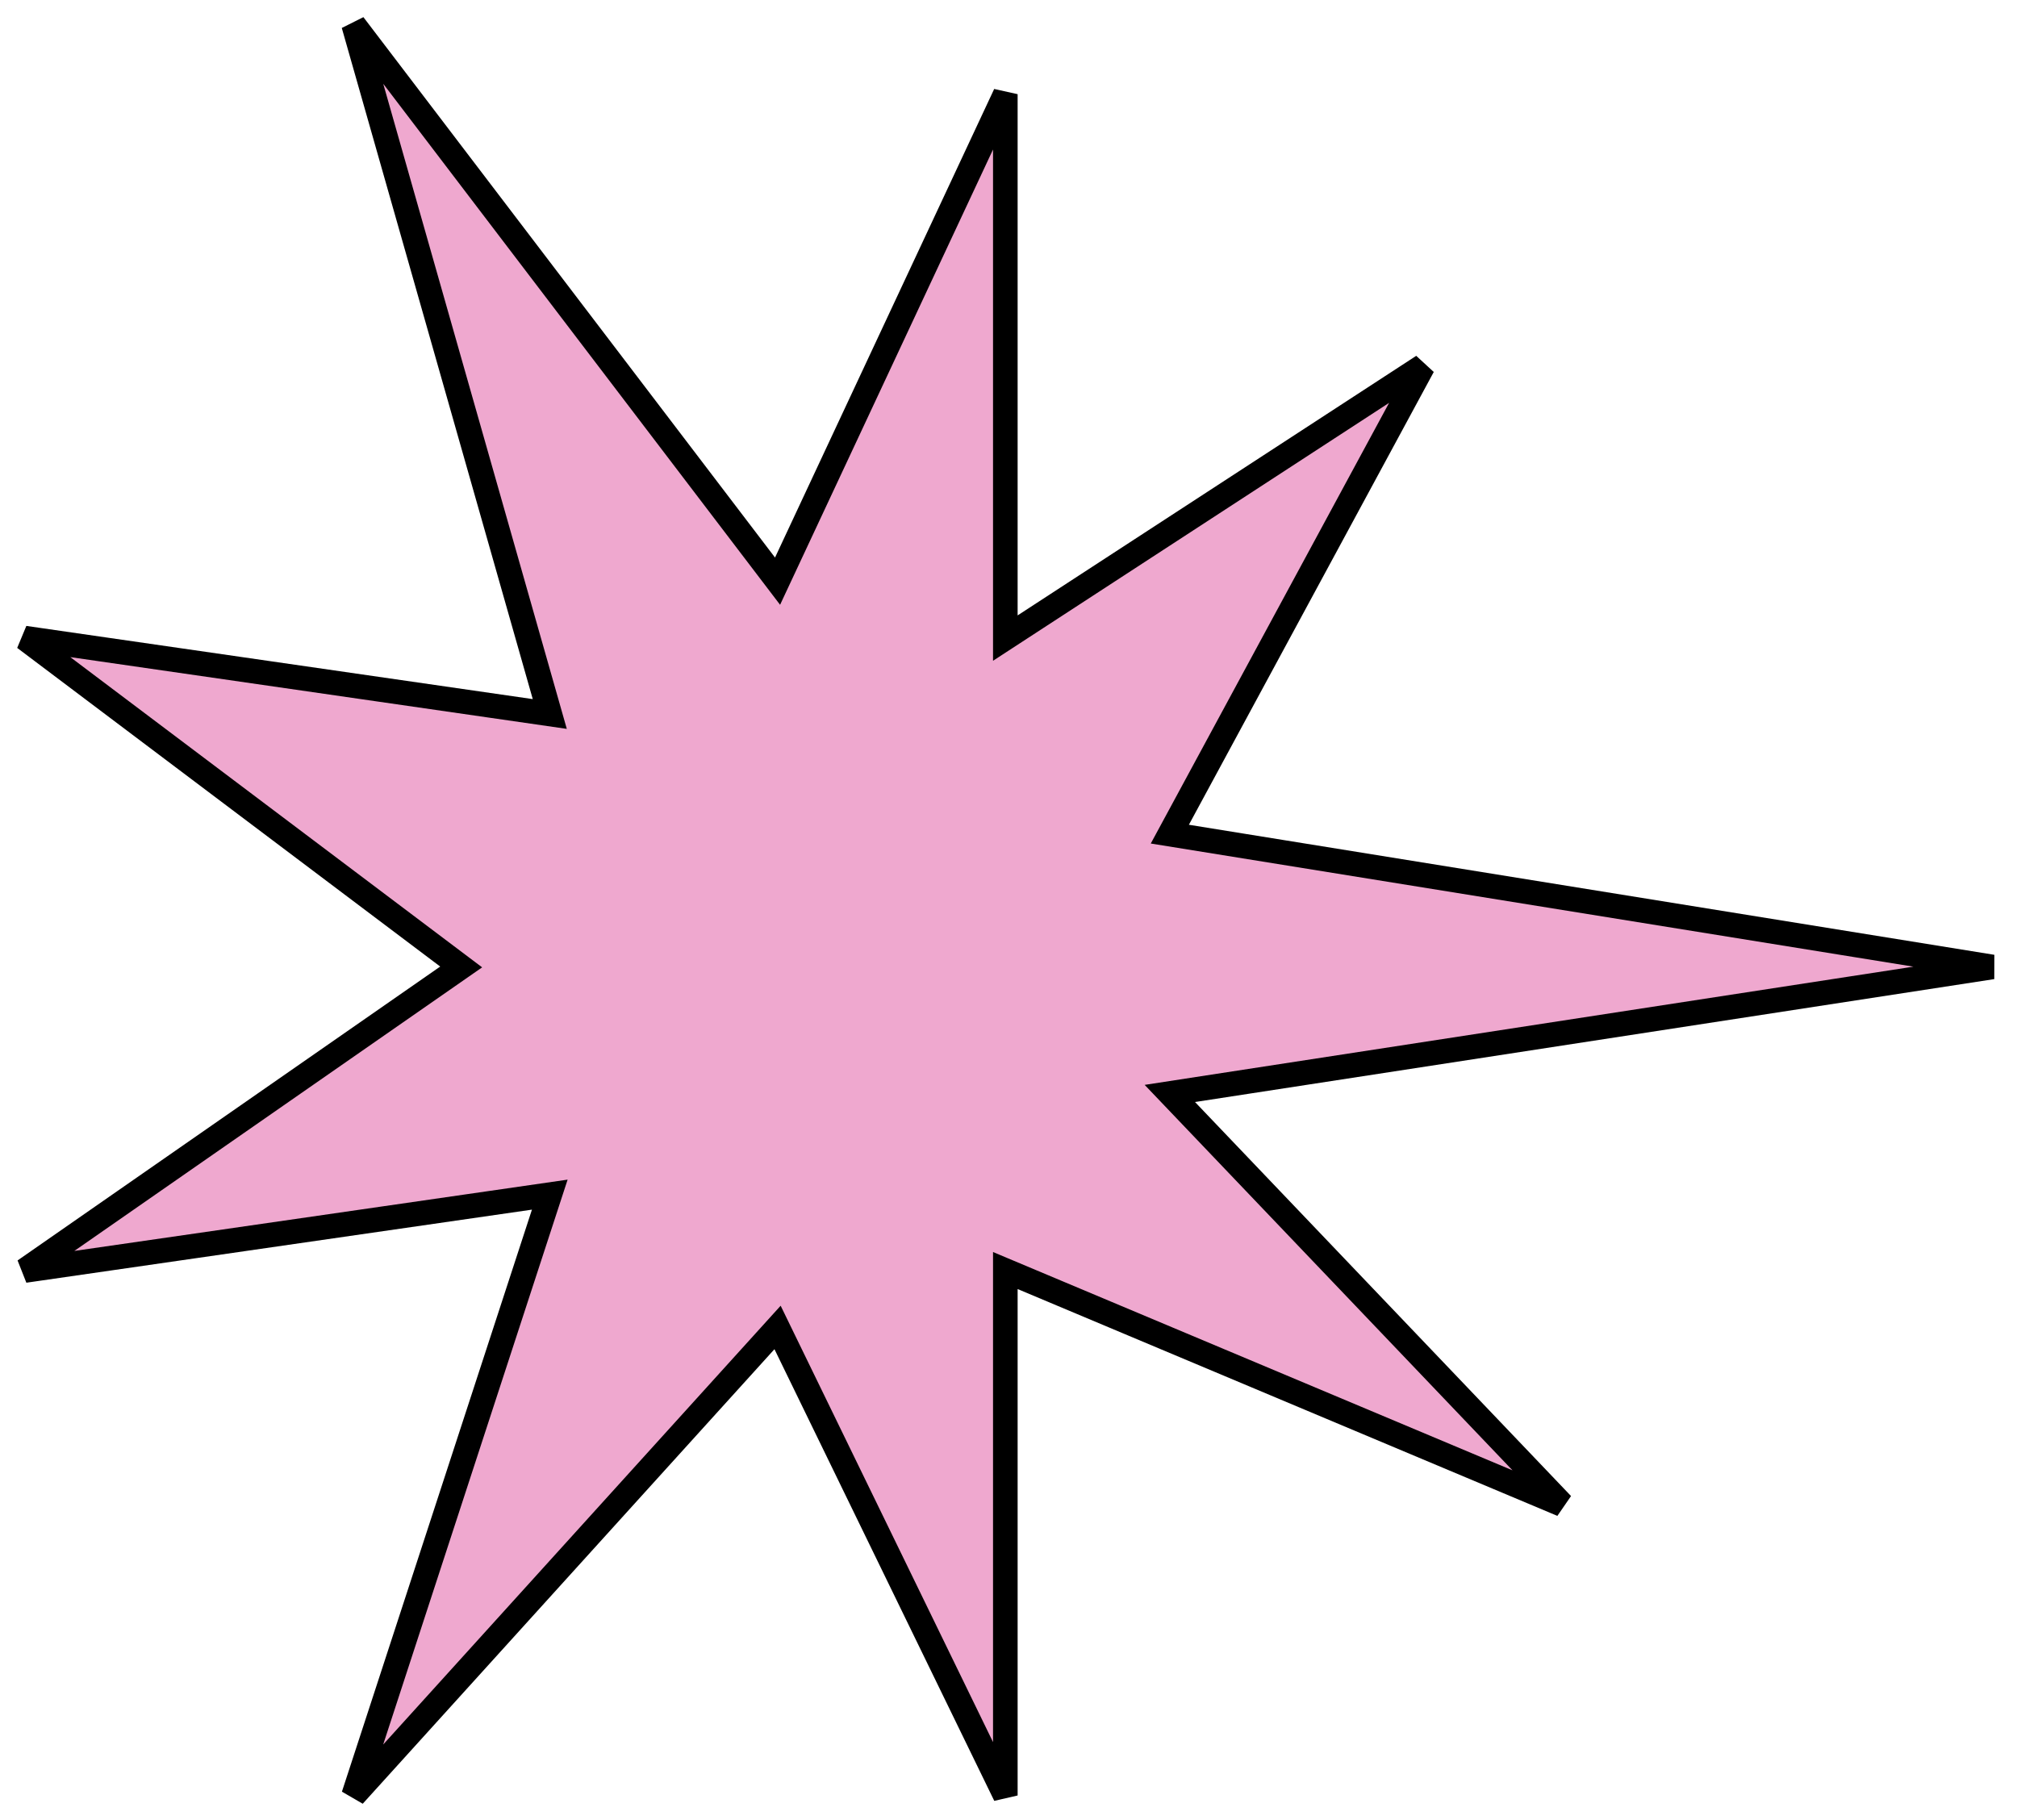<svg width="82" height="74" viewBox="0 0 82 74" fill="none" xmlns="http://www.w3.org/2000/svg">
<path d="M22.351 29.029L14.376 1L31.611 23.629L40.871 3.829V25.943L57.849 14.886L47.559 33.914L81 39.314L47.559 44.457L63.508 61.171L40.871 51.657V73L31.611 53.971L14.376 73L22.351 48.571L1 51.657L18.749 39.314L1 25.943L22.351 29.029Z" fill="#EFA8CF" stroke="black"/>
</svg>
